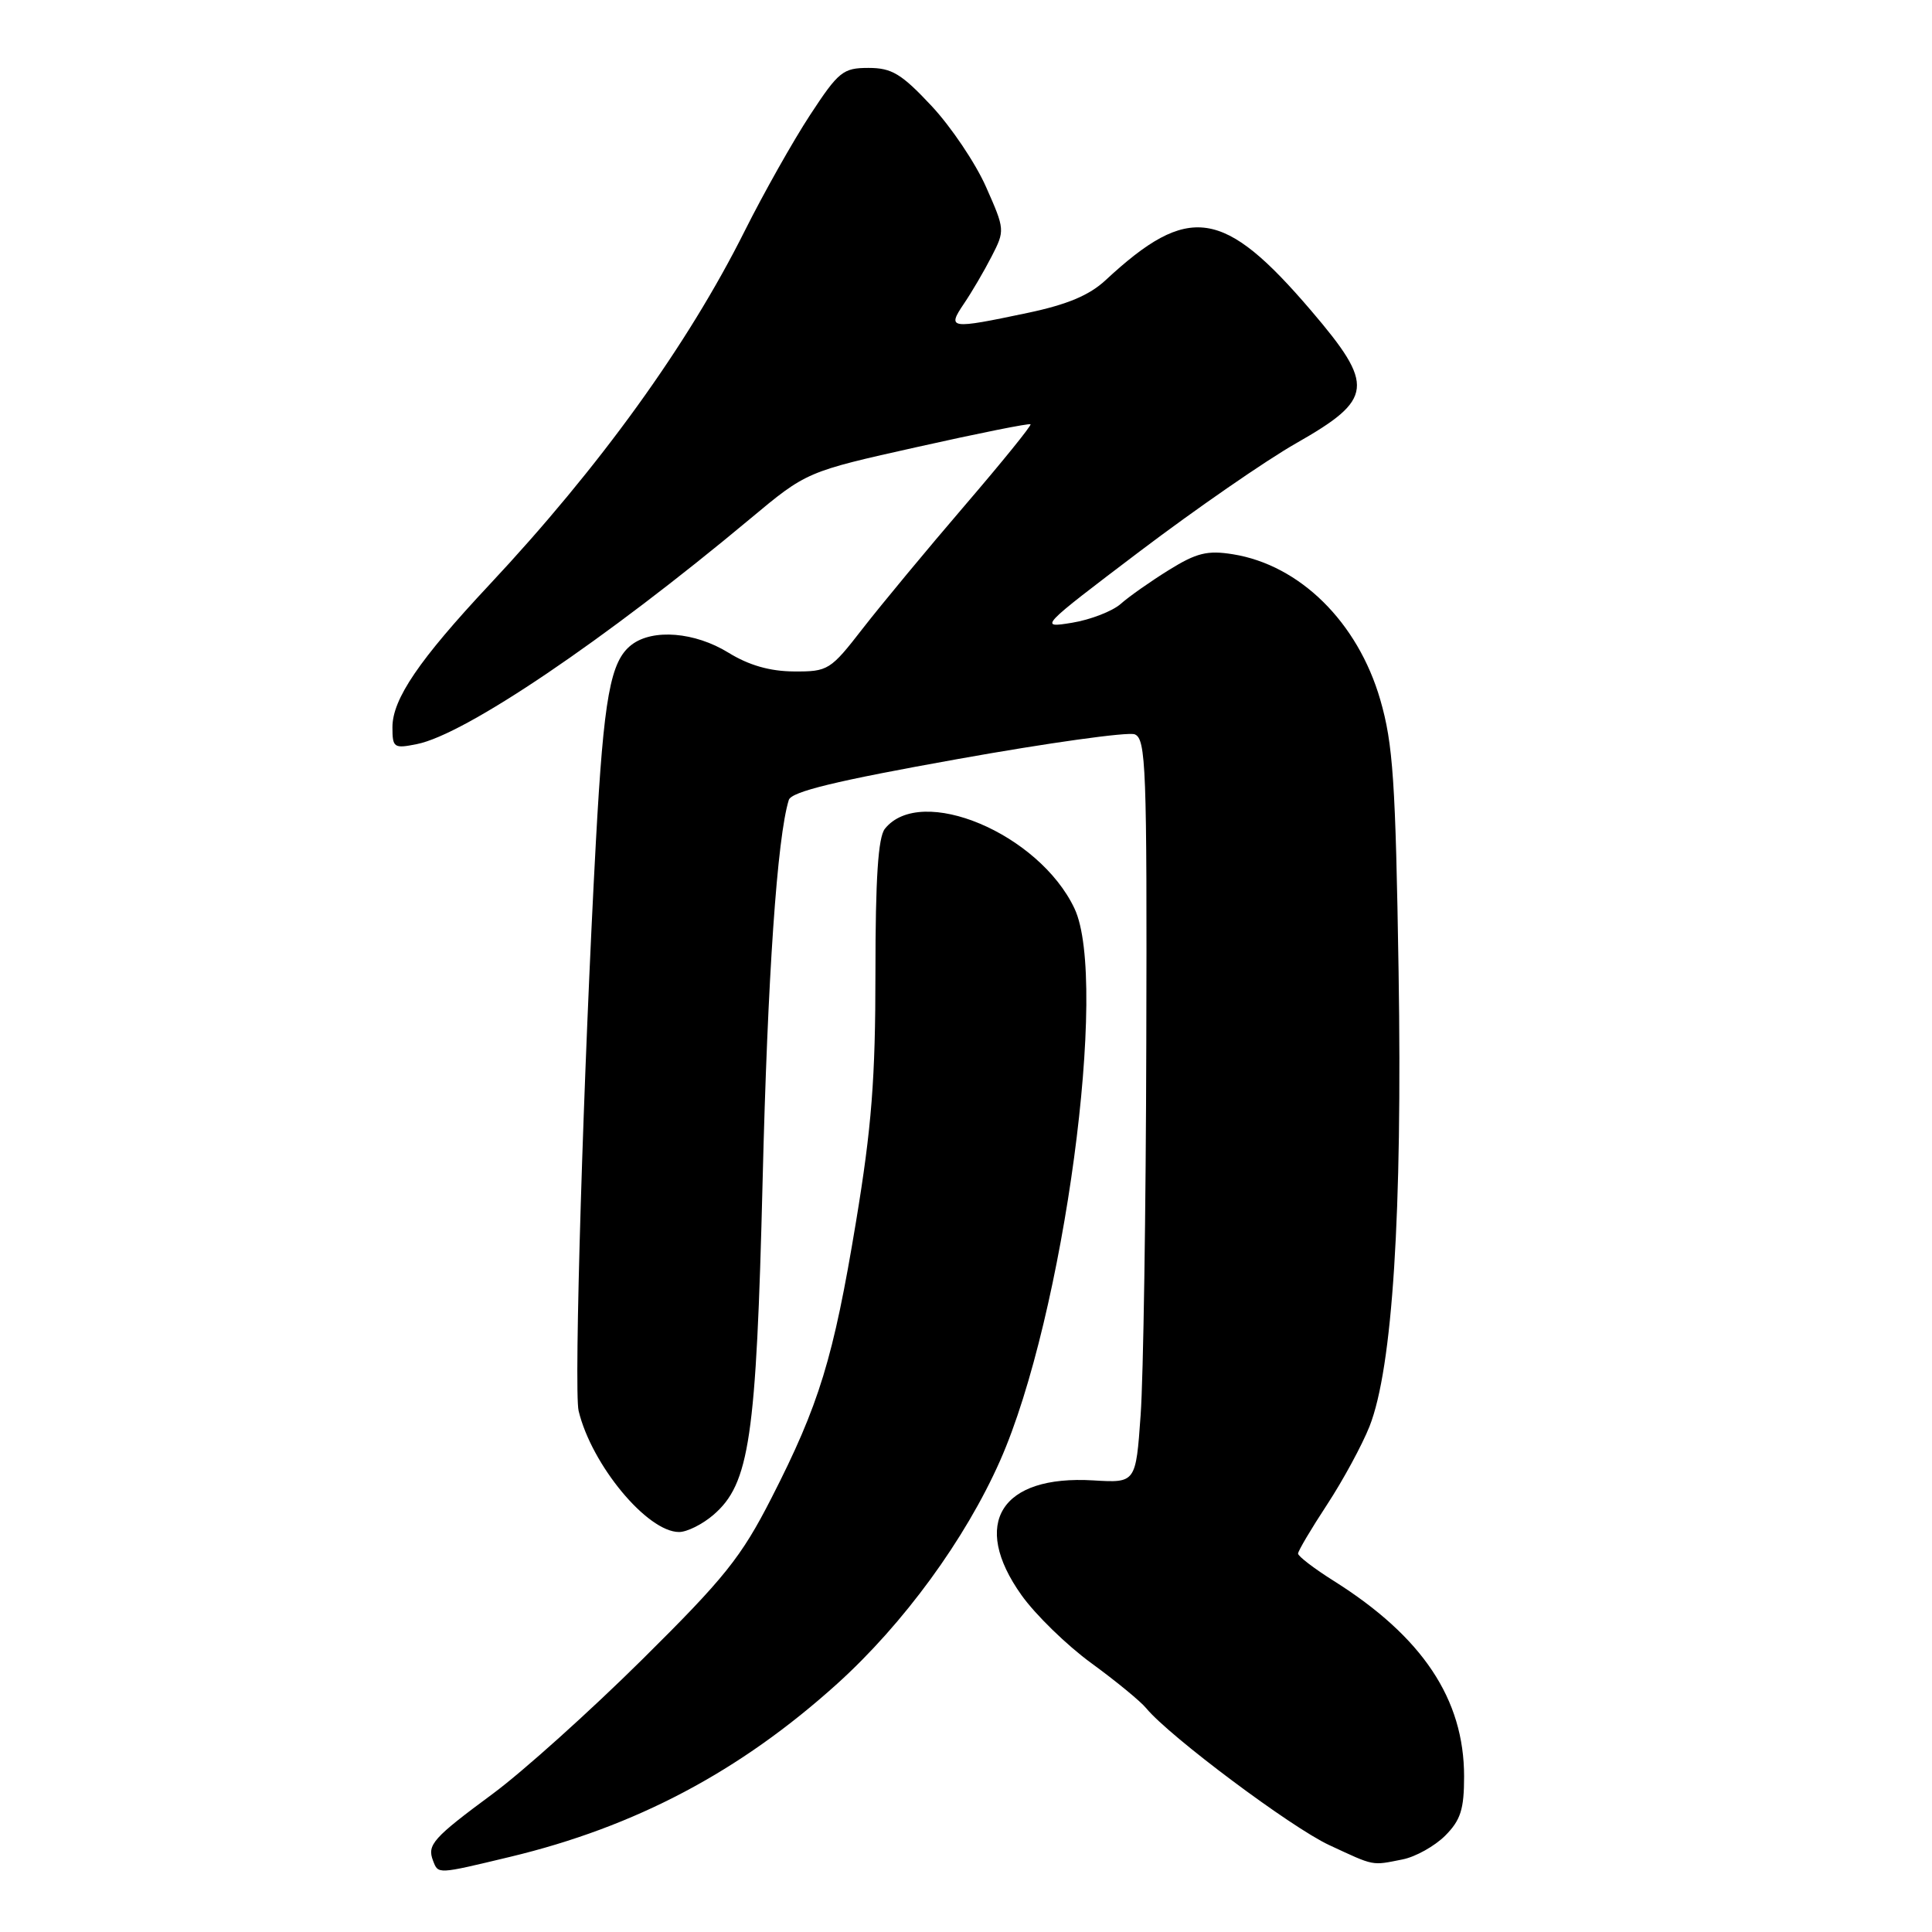 <?xml version="1.0" encoding="UTF-8" standalone="no"?>
<!DOCTYPE svg PUBLIC "-//W3C//DTD SVG 1.1//EN" "http://www.w3.org/Graphics/SVG/1.1/DTD/svg11.dtd" >
<svg xmlns="http://www.w3.org/2000/svg" xmlns:xlink="http://www.w3.org/1999/xlink" version="1.1" viewBox="0 0 256 256">
 <g >
 <path fill="currentColor"
d=" M 67.56 246.05 C 84.21 242.06 98.03 234.75 110.93 223.11 C 119.72 215.17 127.92 203.95 132.52 193.54 C 140.95 174.49 146.94 130.00 142.37 120.37 C 137.66 110.43 122.01 103.86 117.25 109.82 C 116.36 110.94 116.00 116.38 116.00 128.86 C 116.00 142.95 115.50 149.35 113.42 161.92 C 110.43 179.98 108.55 186.12 102.22 198.50 C 98.21 206.35 96.01 209.09 85.07 219.92 C 78.17 226.75 69.29 234.73 65.33 237.66 C 57.36 243.55 56.57 244.44 57.38 246.55 C 58.08 248.36 57.88 248.37 67.56 246.05 Z  M 185.86 246.38 C 187.57 246.04 190.10 244.62 191.49 243.24 C 193.54 241.18 194.00 239.76 194.00 235.39 C 194.00 225.15 188.50 216.89 176.75 209.49 C 174.14 207.85 172.00 206.21 172.00 205.86 C 172.00 205.51 173.73 202.59 175.85 199.36 C 177.96 196.14 180.49 191.47 181.47 189.00 C 184.52 181.26 185.83 160.72 185.32 128.73 C 184.92 103.52 184.59 98.57 182.89 92.71 C 179.91 82.43 172.23 74.86 163.35 73.44 C 159.99 72.90 158.54 73.26 154.90 75.52 C 152.48 77.02 149.60 79.04 148.50 80.02 C 147.40 80.99 144.49 82.12 142.04 82.52 C 137.62 83.24 137.73 83.13 151.02 73.06 C 158.42 67.46 167.75 61.00 171.77 58.72 C 182.02 52.88 182.22 51.11 173.74 41.17 C 162.13 27.58 157.52 26.89 146.49 37.13 C 144.34 39.13 141.40 40.36 136.17 41.46 C 125.82 43.64 125.47 43.59 127.72 40.25 C 128.75 38.74 130.40 35.92 131.39 33.99 C 133.17 30.53 133.16 30.42 130.66 24.78 C 129.27 21.63 126.02 16.80 123.43 14.03 C 119.44 9.77 118.17 9.00 115.08 9.00 C 111.70 9.00 111.12 9.47 107.33 15.25 C 105.08 18.69 101.19 25.59 98.69 30.58 C 91.12 45.72 79.48 61.85 64.83 77.50 C 55.53 87.44 52.00 92.63 52.00 96.36 C 52.00 99.08 52.19 99.21 55.23 98.60 C 61.65 97.32 80.11 84.84 99.39 68.75 C 106.88 62.50 106.88 62.50 121.58 59.22 C 129.66 57.41 136.40 56.06 136.55 56.22 C 136.71 56.37 132.78 61.22 127.82 67.00 C 122.86 72.78 116.80 80.09 114.34 83.25 C 110.03 88.81 109.73 89.00 105.19 88.97 C 102.00 88.95 99.22 88.15 96.50 86.47 C 92.08 83.75 86.52 83.29 83.71 85.42 C 80.87 87.58 80.01 92.31 78.96 111.50 C 77.32 141.62 76.02 184.24 76.67 186.95 C 78.39 194.10 85.76 203.00 89.98 203.00 C 91.03 203.00 93.08 201.98 94.53 200.73 C 99.32 196.61 100.21 190.56 101.05 156.50 C 101.71 129.39 102.98 110.96 104.52 106.00 C 104.86 104.90 110.74 103.47 126.84 100.59 C 138.87 98.43 149.45 96.96 150.35 97.30 C 151.85 97.88 151.99 101.67 151.89 138.22 C 151.84 160.37 151.50 182.55 151.14 187.50 C 150.50 196.50 150.50 196.50 144.87 196.16 C 132.62 195.43 128.59 201.86 135.35 211.36 C 137.19 213.95 141.36 218.01 144.60 220.37 C 147.85 222.74 151.13 225.43 151.89 226.36 C 154.96 230.08 171.07 242.13 176.12 244.48 C 182.21 247.31 181.70 247.21 185.86 246.38 Z "/>
</g>
</svg>